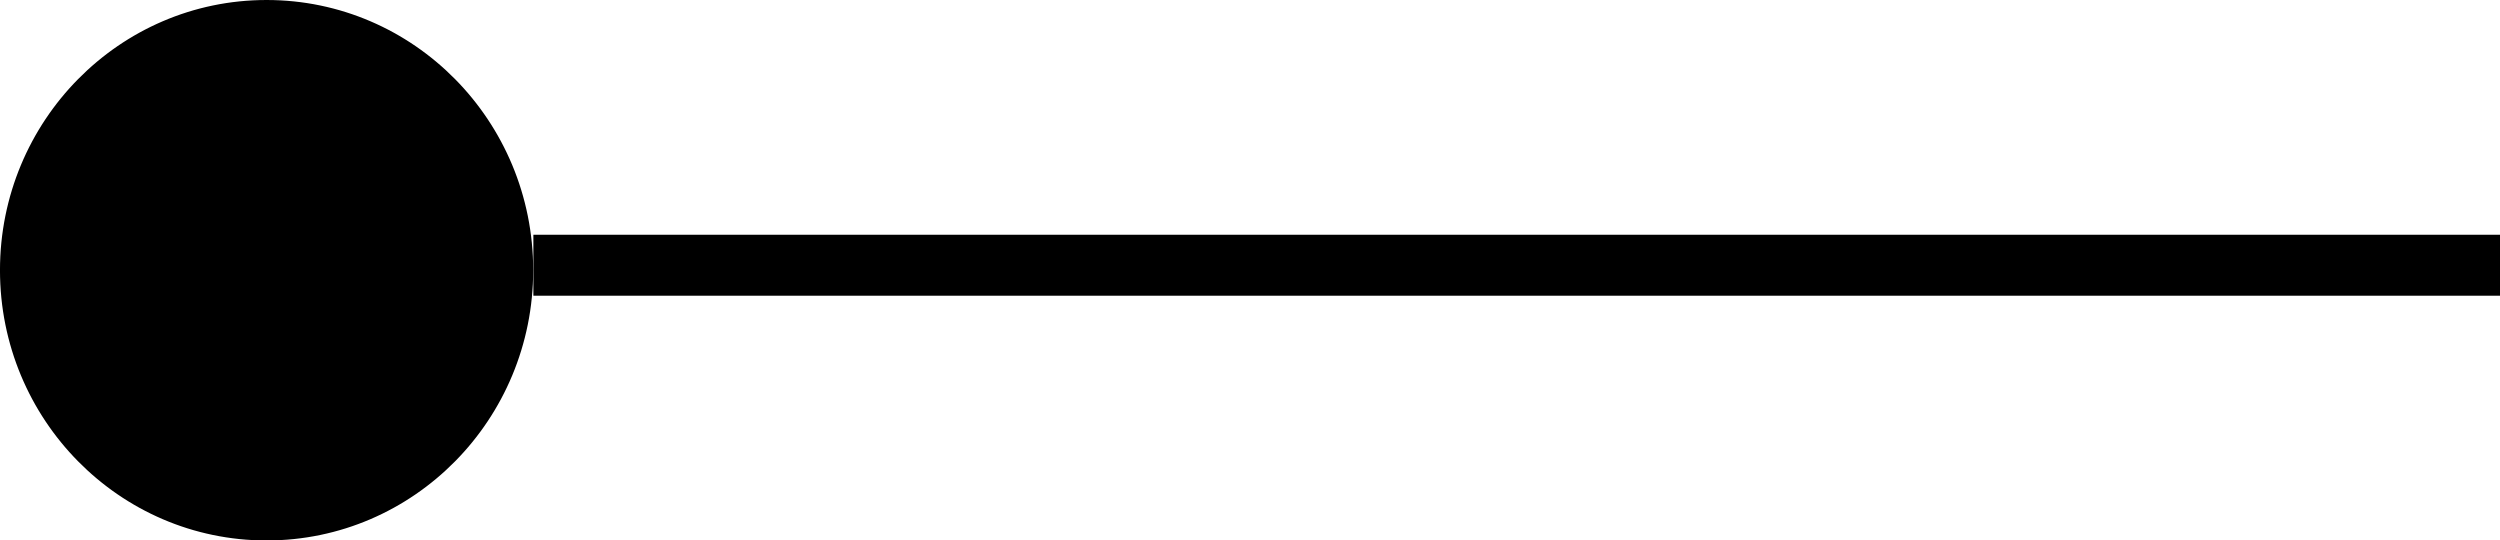 <svg version="1.1" xmlns="http://www.w3.org/2000/svg" xmlns:xlink="http://www.w3.org/1999/xlink" width="188.108" height="40.667" viewBox="0,0,188.108,40.667"><g transform="translate(-51.964,-159.979)"><g data-paper-data="{&quot;isPaintingLayer&quot;:true}" fill="#000000" fill-rule="nonzero" stroke="#000000" stroke-width="0.5" stroke-linecap="butt" stroke-linejoin="miter" stroke-miterlimit="10" stroke-dasharray="" stroke-dashoffset="0" style="mix-blend-mode: normal"><path d="M92.347,181.979v-4.087h147.475v4.087z"/><path d="M91.833,180.312c0,11.092 -8.869,20.083 -19.81,20.083c-10.941,0 -19.81,-8.992 -19.81,-20.083c0,-11.092 8.869,-20.083 19.81,-20.083c10.941,0 19.81,8.992 19.81,20.083z"/></g></g></svg>